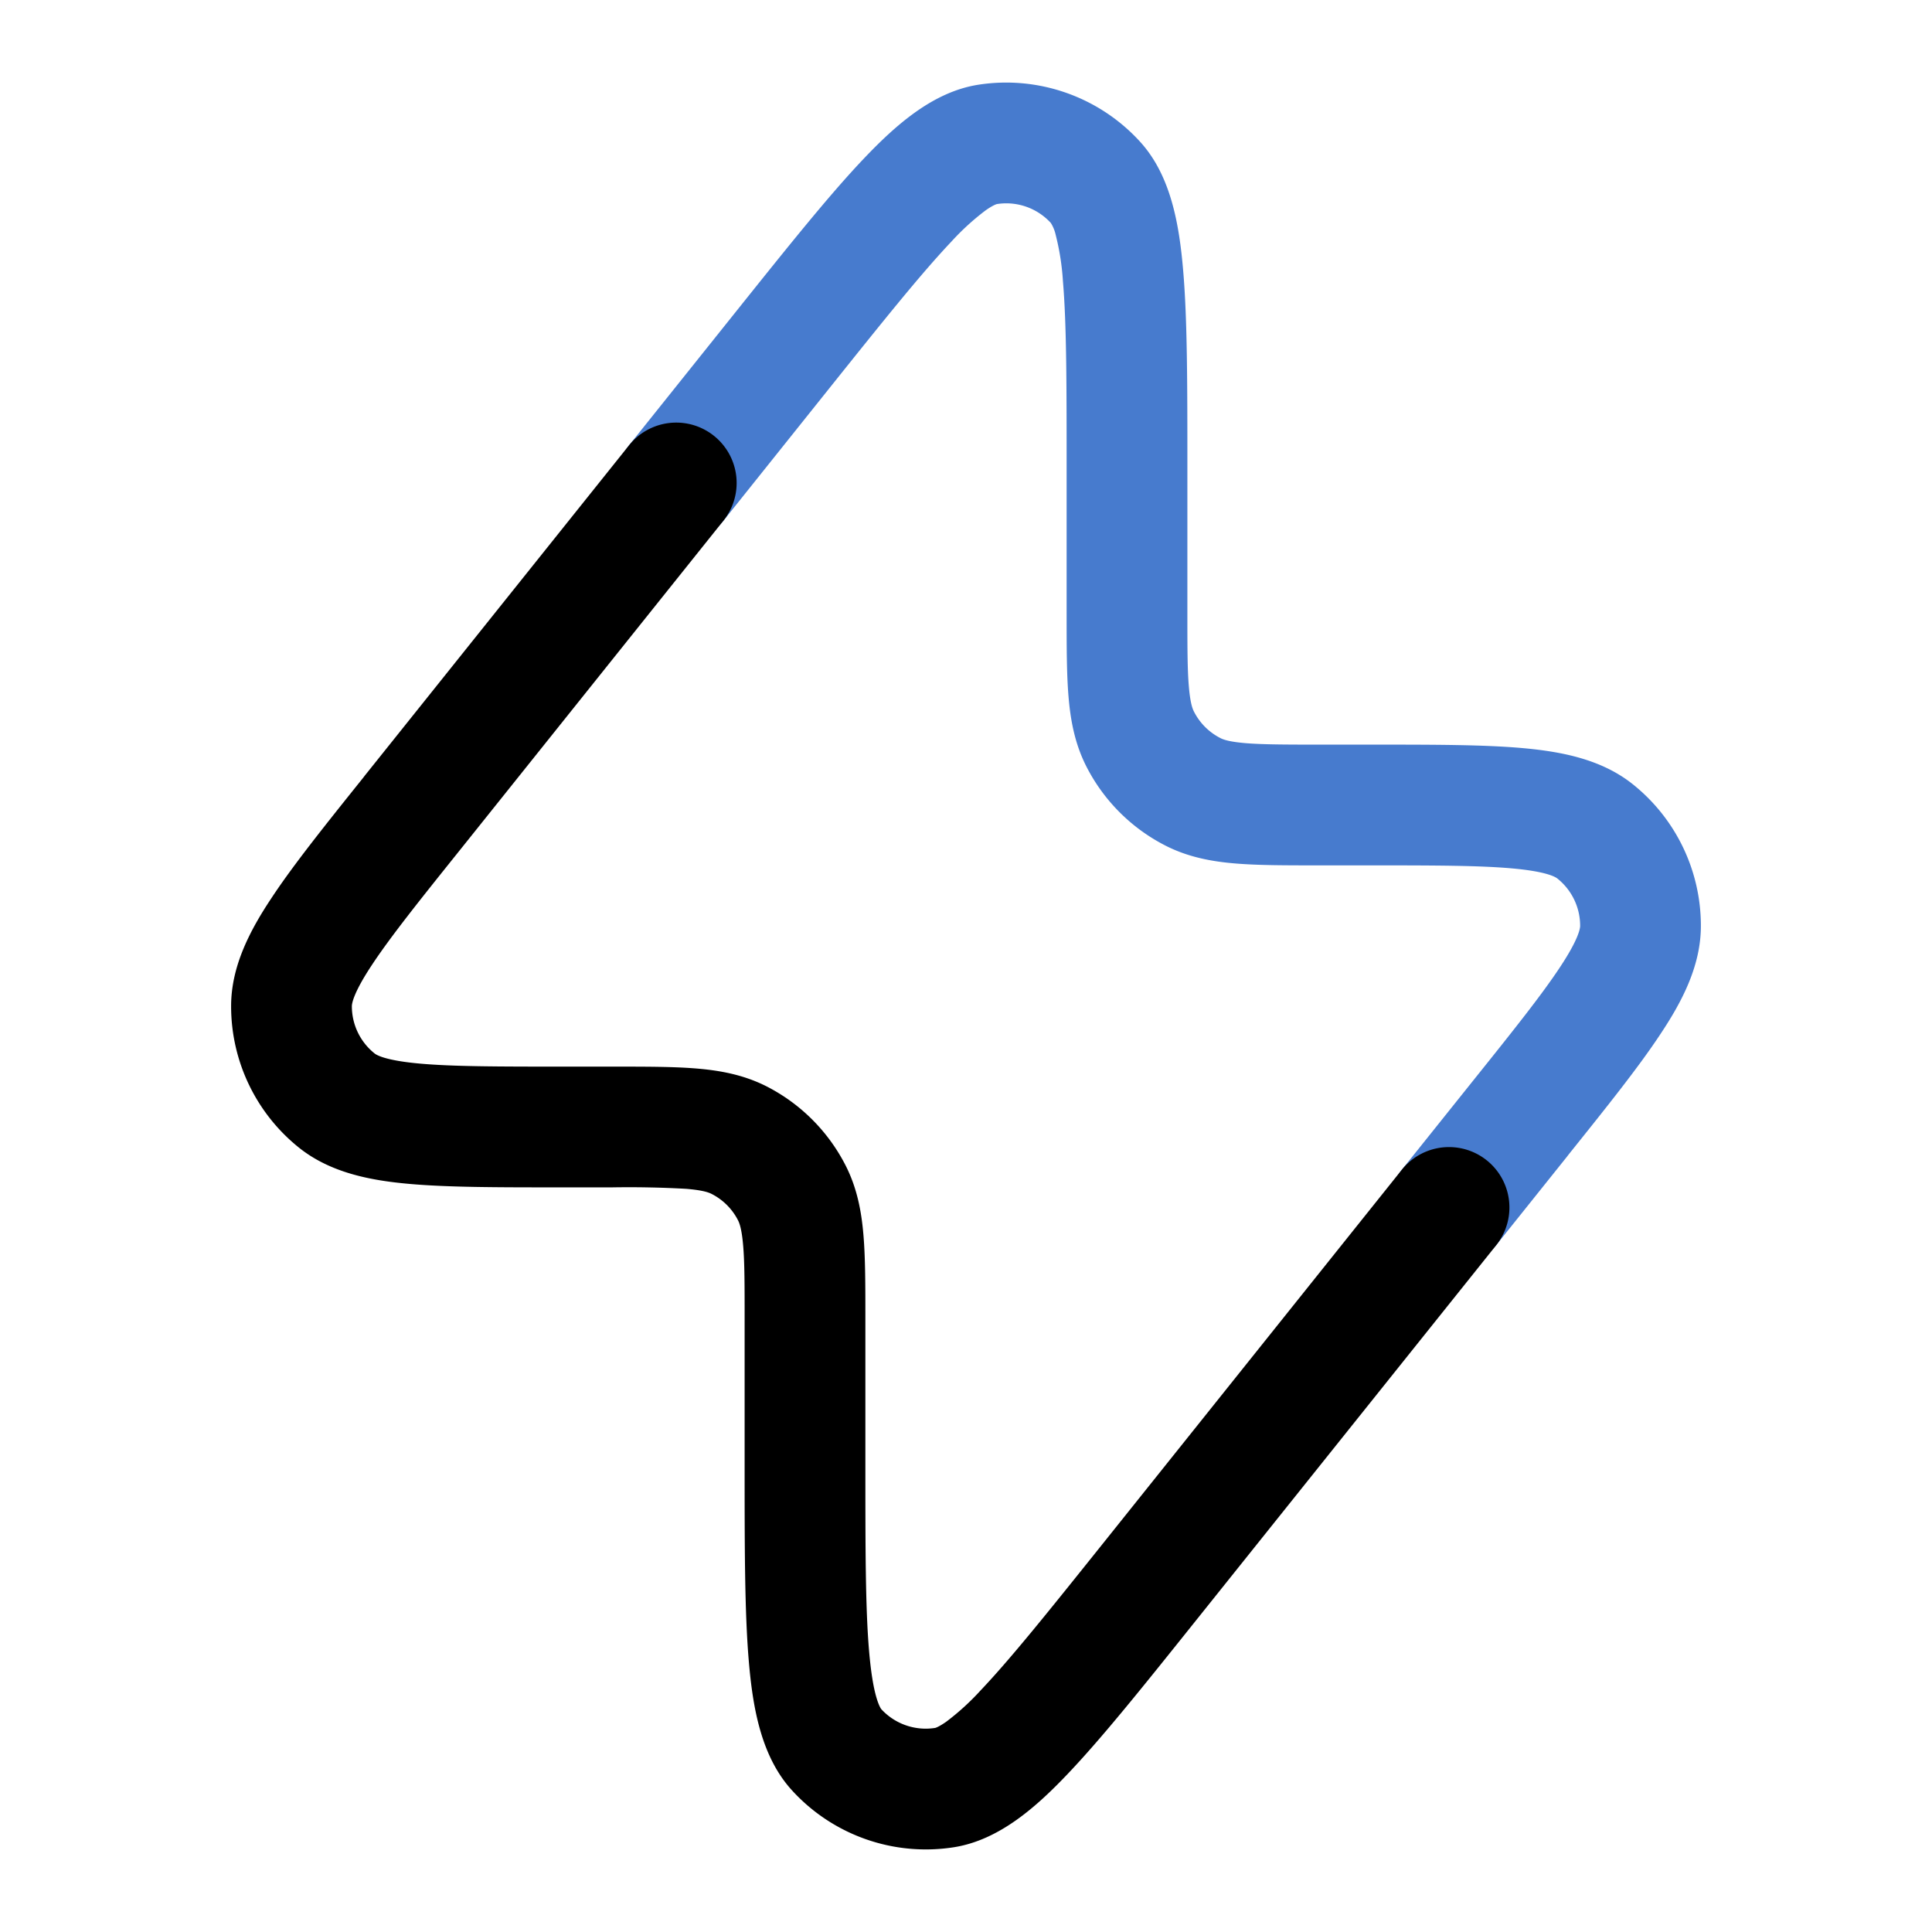 <svg xmlns="http://www.w3.org/2000/svg" width="24" height="24" fill="currentColor" viewBox="0 0 24 24"><path fill-rule="evenodd" d="M12.15 1.053a2.25 2.25 0 012.011.706c.384.42.488 1.027.537 1.605.052.61.052 1.423.052 2.44V7.6c0 .432 0 .712.018.924.017.204.045.28.064.316a.75.75 0 00.327.328c.038.02.113.047.317.064.212.017.492.018.924.018h.644c.767 0 1.395 0 1.88.044.48.044.972.139 1.359.448a2.25 2.25 0 01.846 1.76c0 .495-.234.94-.5 1.34-.268.407-.66.897-1.14 1.496l-.023.03-.88 1.1a.75.75 0 11-1.172-.937l.88-1.1c.51-.636.858-1.073 1.084-1.415.235-.354.251-.485.251-.515a.75.75 0 00-.282-.587c-.024-.02-.136-.088-.559-.126-.409-.037-.967-.038-1.782-.038h-.635c-.395 0-.736 0-1.017-.023-.297-.024-.592-.078-.875-.222a2.25 2.25 0 01-.984-.984c-.144-.283-.198-.578-.222-.875-.023-.28-.023-.622-.023-1.017V5.842c0-1.064 0-1.812-.046-2.351a3.107 3.107 0 00-.09-.574.468.468 0 00-.06-.147.75.75 0 00-.67-.235s-.042.009-.14.078a3.104 3.104 0 00-.428.391c-.372.393-.84.977-1.504 1.807L8.986 6.47a.75.75 0 01-1.172-.938L9.14 3.874l.024-.03c.635-.794 1.143-1.428 1.565-1.872.399-.42.86-.83 1.421-.919z" class="icon_main_fill" style="fill: #477BCE;"></path><path fill-rule="evenodd" d="M8.869 5.414a.75.75 0 01.117 1.055l-3.28 4.1c-.51.636-.858 1.073-1.084 1.415-.235.354-.251.485-.251.515a.75.75 0 00.282.587c.024.02.136.088.559.126.409.037.967.038 1.782.038h.635c.395 0 .736 0 1.017.023.297.024.592.078.876.222.423.216.767.56.983.984.144.283.198.578.222.875.023.28.023.622.023 1.017v1.787c0 1.064 0 1.812.046 2.351.023.267.054.449.09.574.032.11.059.145.06.147a.75.75 0 00.67.235c.003 0 .046-.012.14-.078a3.11 3.11 0 00.428-.391c.372-.392.84-.976 1.505-1.807l3.725-4.658a.75.75 0 011.172.938l-3.726 4.657-.024.03c-.635.794-1.143 1.428-1.565 1.872-.399.421-.86.83-1.421.919a2.25 2.25 0 01-2.011-.706c-.384-.42-.488-1.027-.537-1.605-.052-.61-.052-1.423-.052-2.44V16.4c0-.432 0-.712-.018-.924-.017-.204-.045-.28-.064-.317a.75.75 0 00-.327-.327c-.038-.02-.113-.047-.317-.064a12.724 12.724 0 00-.924-.018h-.644c-.767 0-1.395 0-1.88-.044-.48-.043-.972-.139-1.359-.447a2.25 2.25 0 01-.846-1.761c0-.495.234-.94.5-1.34.268-.407.66-.897 1.14-1.496l.023-.03 3.28-4.1a.75.75 0 011.055-.118z"></path></svg>
